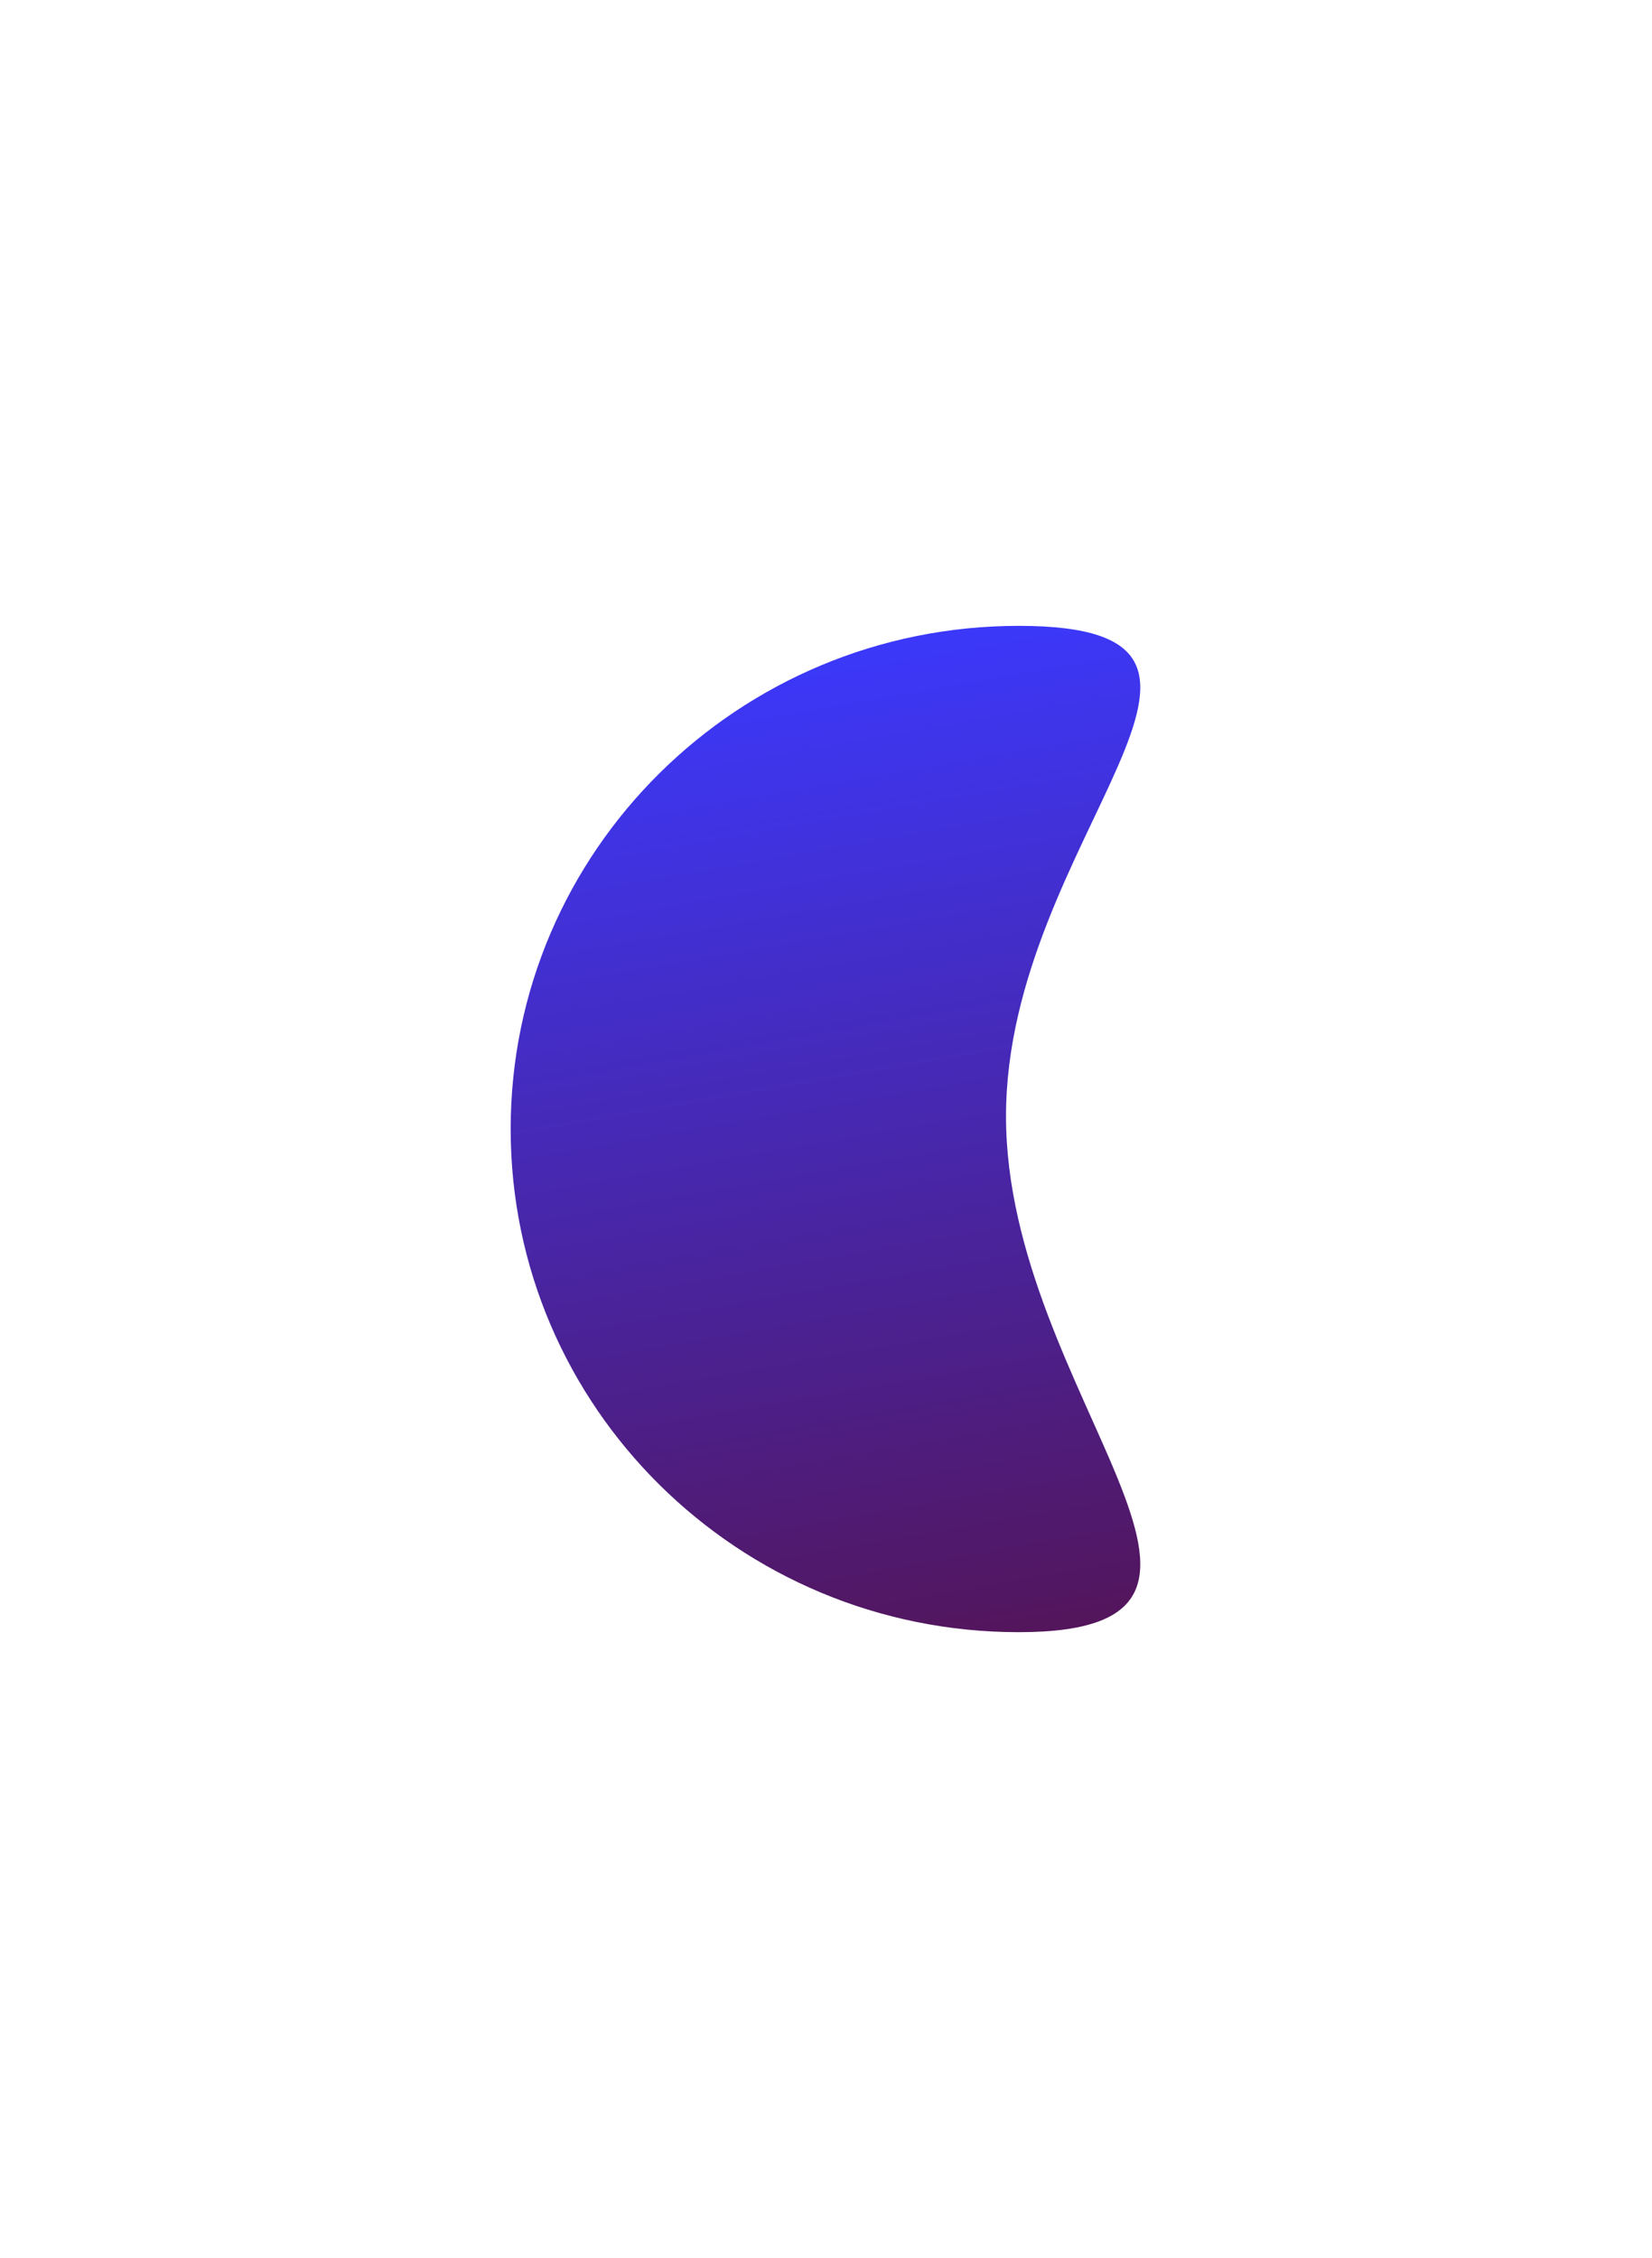 <svg width="947" height="1294" viewBox="0 0 647 794" fill="none" xmlns="http://www.w3.org/2000/svg">
<g filter="url(#filter0_f_51_66)">
<path d="M394 392C394 500.8 508.905 594 399 594C289.095 594 200 505.8 200 397C200 288.2 289.095 200 399 200C508.905 200 394 283.2 394 392Z" fill="url(#paint0_linear_51_66)"/>
</g>
<defs>
<filter id="filter0_f_51_66" x="0" y="0" width="646.583" height="794" filterUnits="userSpaceOnUse" color-interpolation-filters="sRGB">
<feFlood flood-opacity="0" result="BackgroundImageFix"/>
<feBlend mode="normal" in="SourceGraphic" in2="BackgroundImageFix" result="shape"/>
<feGaussianBlur stdDeviation="100" result="effect1_foregroundBlur_51_66"/>
</filter>
<linearGradient id="paint0_linear_51_66" x1="399" y1="200" x2="480.587" y2="666.135" gradientUnits="userSpaceOnUse">
<stop stop-color="#3C38F9"/>
<stop offset="1" stop-color="#580E3A"/>
</linearGradient>
</defs>
</svg>
